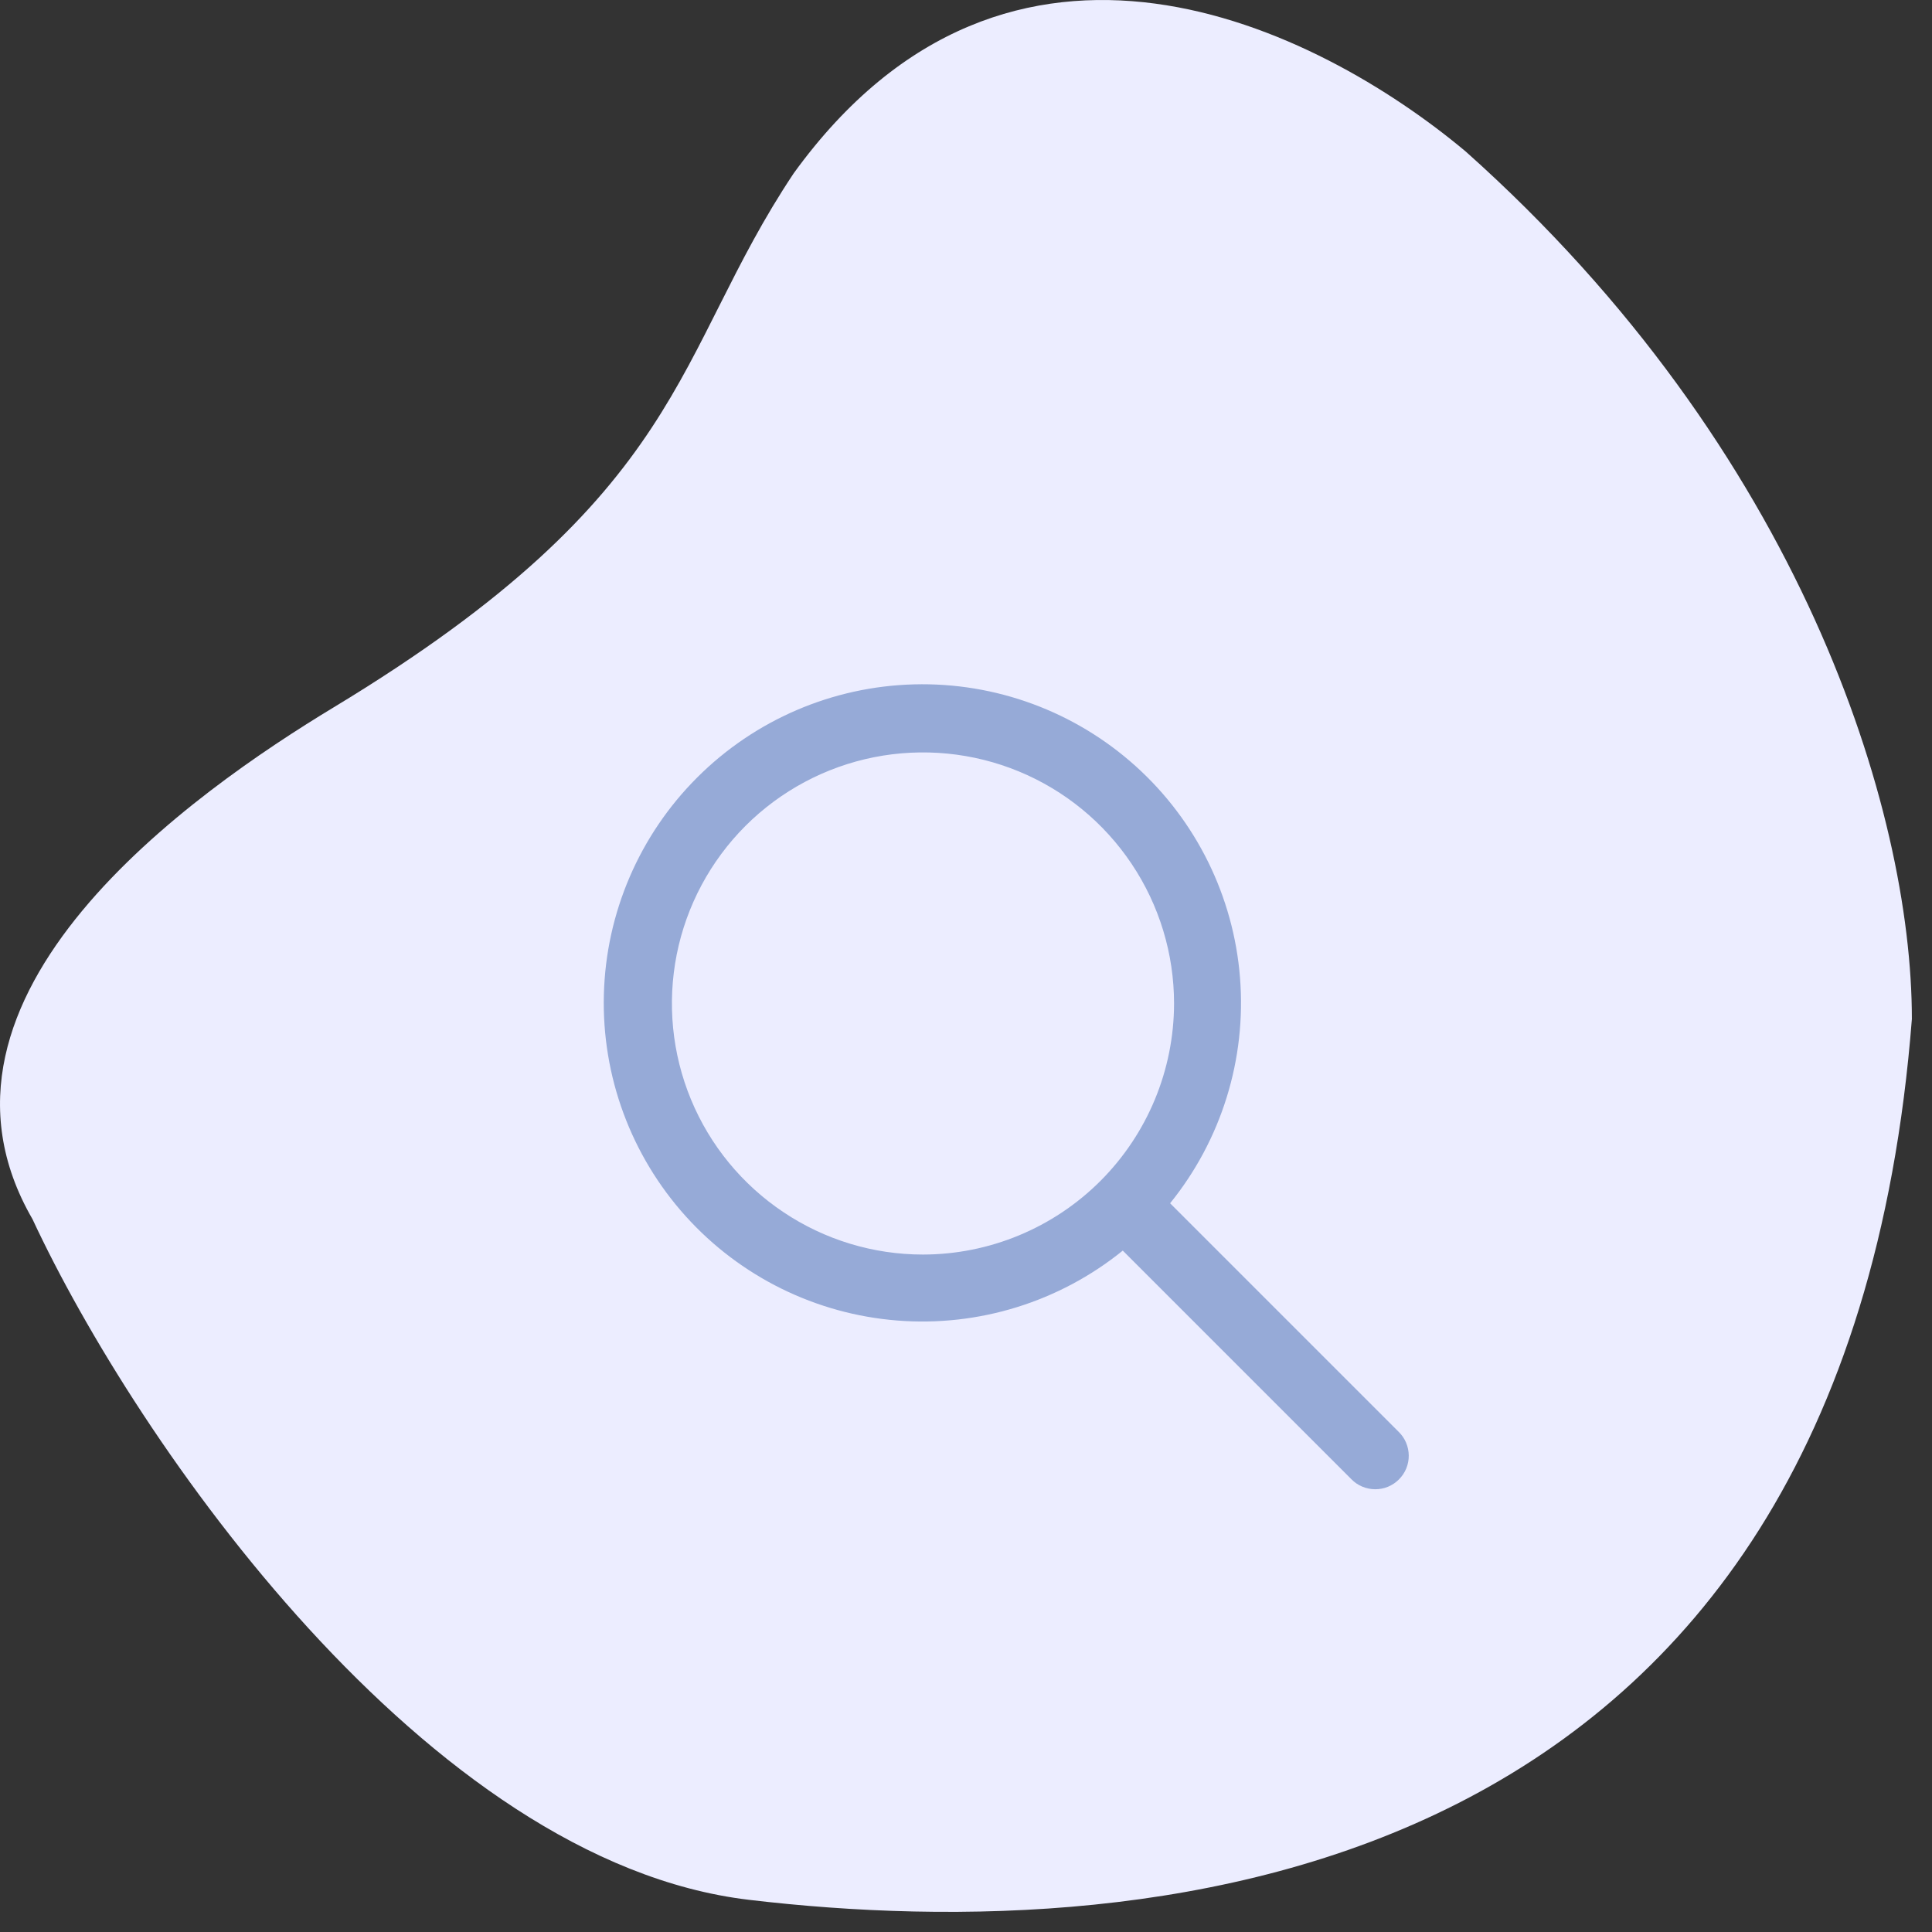 <svg width="48" height="48" viewBox="0 0 48 48" fill="none" xmlns="http://www.w3.org/2000/svg">
<rect x="0" y="0" width="48" height="48" fill="#333333" stroke="none"/>
<path d="M19.719 4.306C25.093 -3.122 32.72 0.67 36.415 3.764C44.745 11.192 47.5 20.122 47.5 25.317C45.82 46.87 28.788 48.406 18.611 47.201C10.602 46.254 3.383 35.817 0.808 30.291C-2.417 24.72 4.826 19.669 8.298 17.569C17.131 12.225 16.695 8.837 19.719 4.306Z" fill="#ECEDFF"/>
<path d="M34.747 35.571L29.071 29.895C30.346 28.319 30.968 26.313 30.808 24.292C30.648 22.271 29.719 20.388 28.212 19.032C26.705 17.676 24.735 16.949 22.708 17.003C20.681 17.056 18.752 17.885 17.319 19.319C15.885 20.752 15.056 22.681 15.003 24.708C14.949 26.735 15.676 28.705 17.032 30.212C18.388 31.719 20.271 32.648 22.292 32.808C24.313 32.968 26.319 32.346 27.895 31.071L33.571 36.747C33.648 36.827 33.74 36.89 33.841 36.933C33.943 36.976 34.051 36.999 34.162 37C34.272 37.001 34.382 36.98 34.484 36.938C34.586 36.896 34.678 36.834 34.756 36.756C34.834 36.678 34.896 36.586 34.938 36.484C34.98 36.382 35.001 36.272 35 36.162C34.999 36.051 34.976 35.943 34.933 35.841C34.89 35.74 34.827 35.648 34.747 35.571ZM22.931 31.169C21.697 31.169 20.491 30.803 19.466 30.117C18.44 29.432 17.64 28.458 17.168 27.318C16.696 26.178 16.573 24.924 16.813 23.714C17.054 22.504 17.648 21.393 18.52 20.52C19.393 19.648 20.504 19.054 21.714 18.813C22.924 18.573 24.178 18.696 25.318 19.168C26.458 19.64 27.432 20.44 28.117 21.466C28.803 22.491 29.169 23.697 29.169 24.931C29.167 26.585 28.509 28.17 27.34 29.34C26.17 30.509 24.585 31.167 22.931 31.169Z" fill="#96AAD7"/>
</svg>

